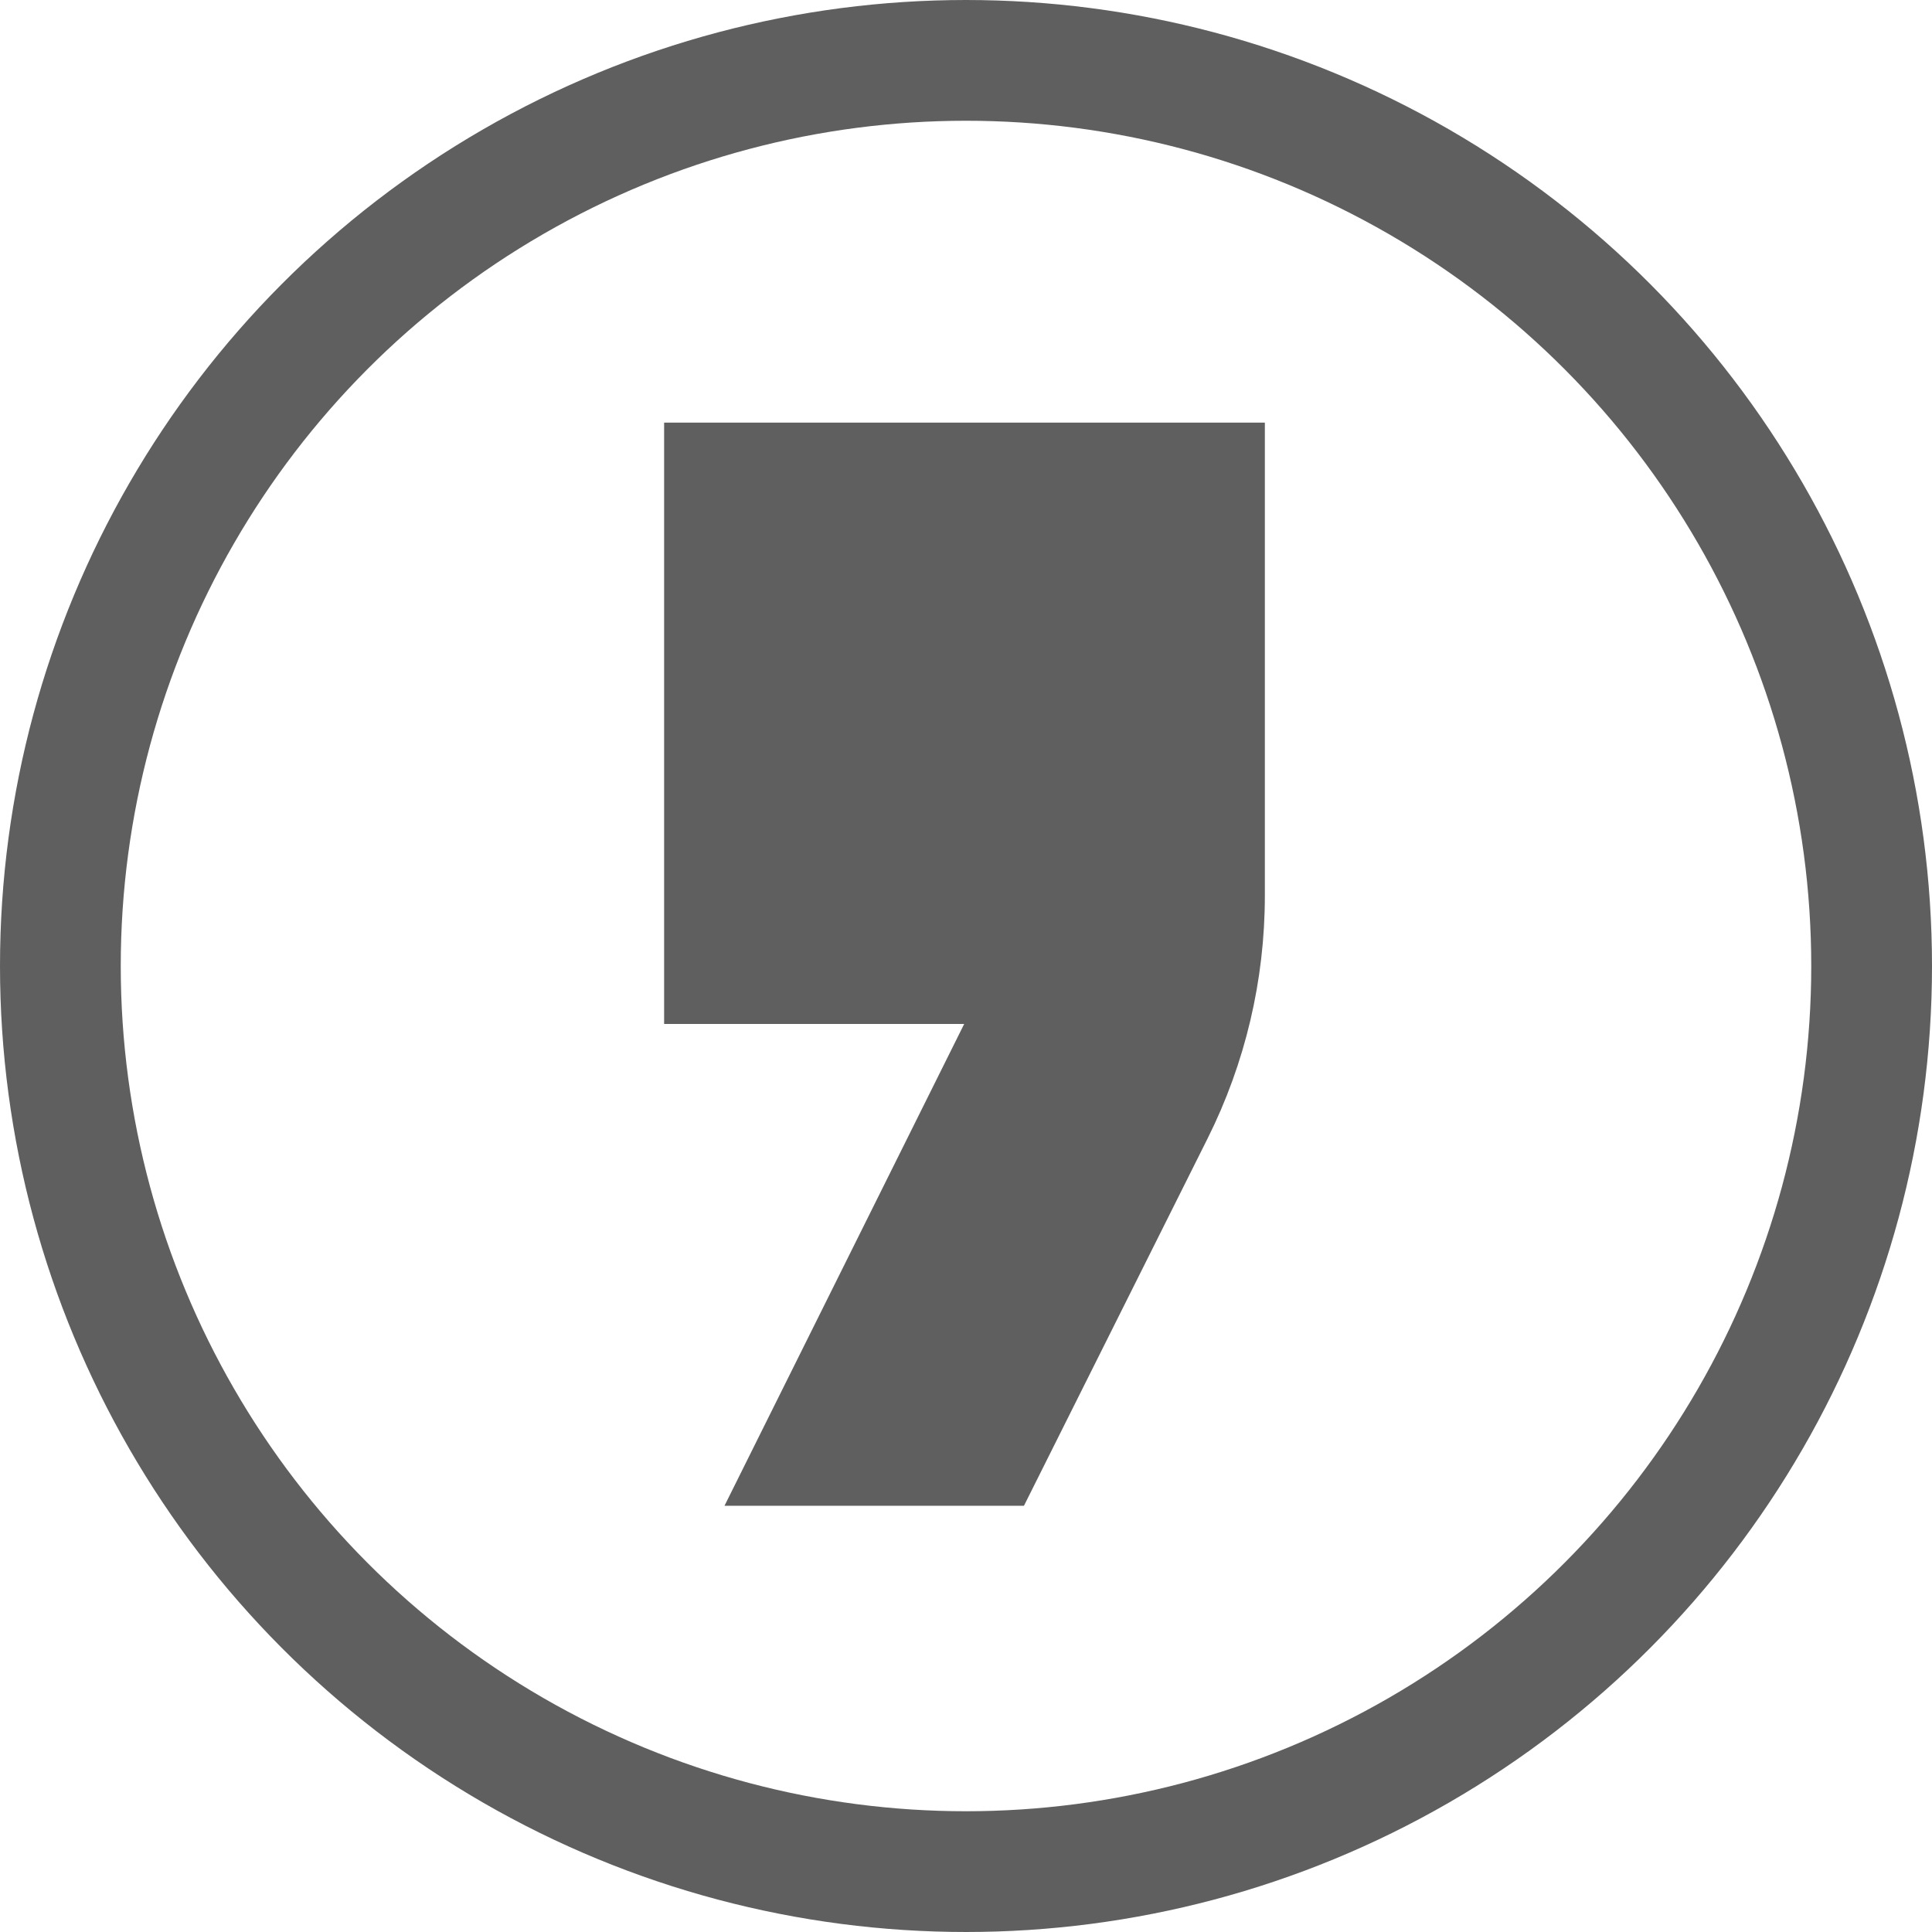 <svg width="32" height="32" viewBox="0 0 32 32" fill="none" xmlns="http://www.w3.org/2000/svg">
<circle cx="16" cy="16" r="15" stroke="#5F5F5F" stroke-width="2"/>
<path d="M11 7H20.95V14.835C20.95 16.233 20.625 17.611 20 18.86L16.96 24.94H12L15.97 16.96H11V7Z" fill="#5F5F5F"/>
</svg>
